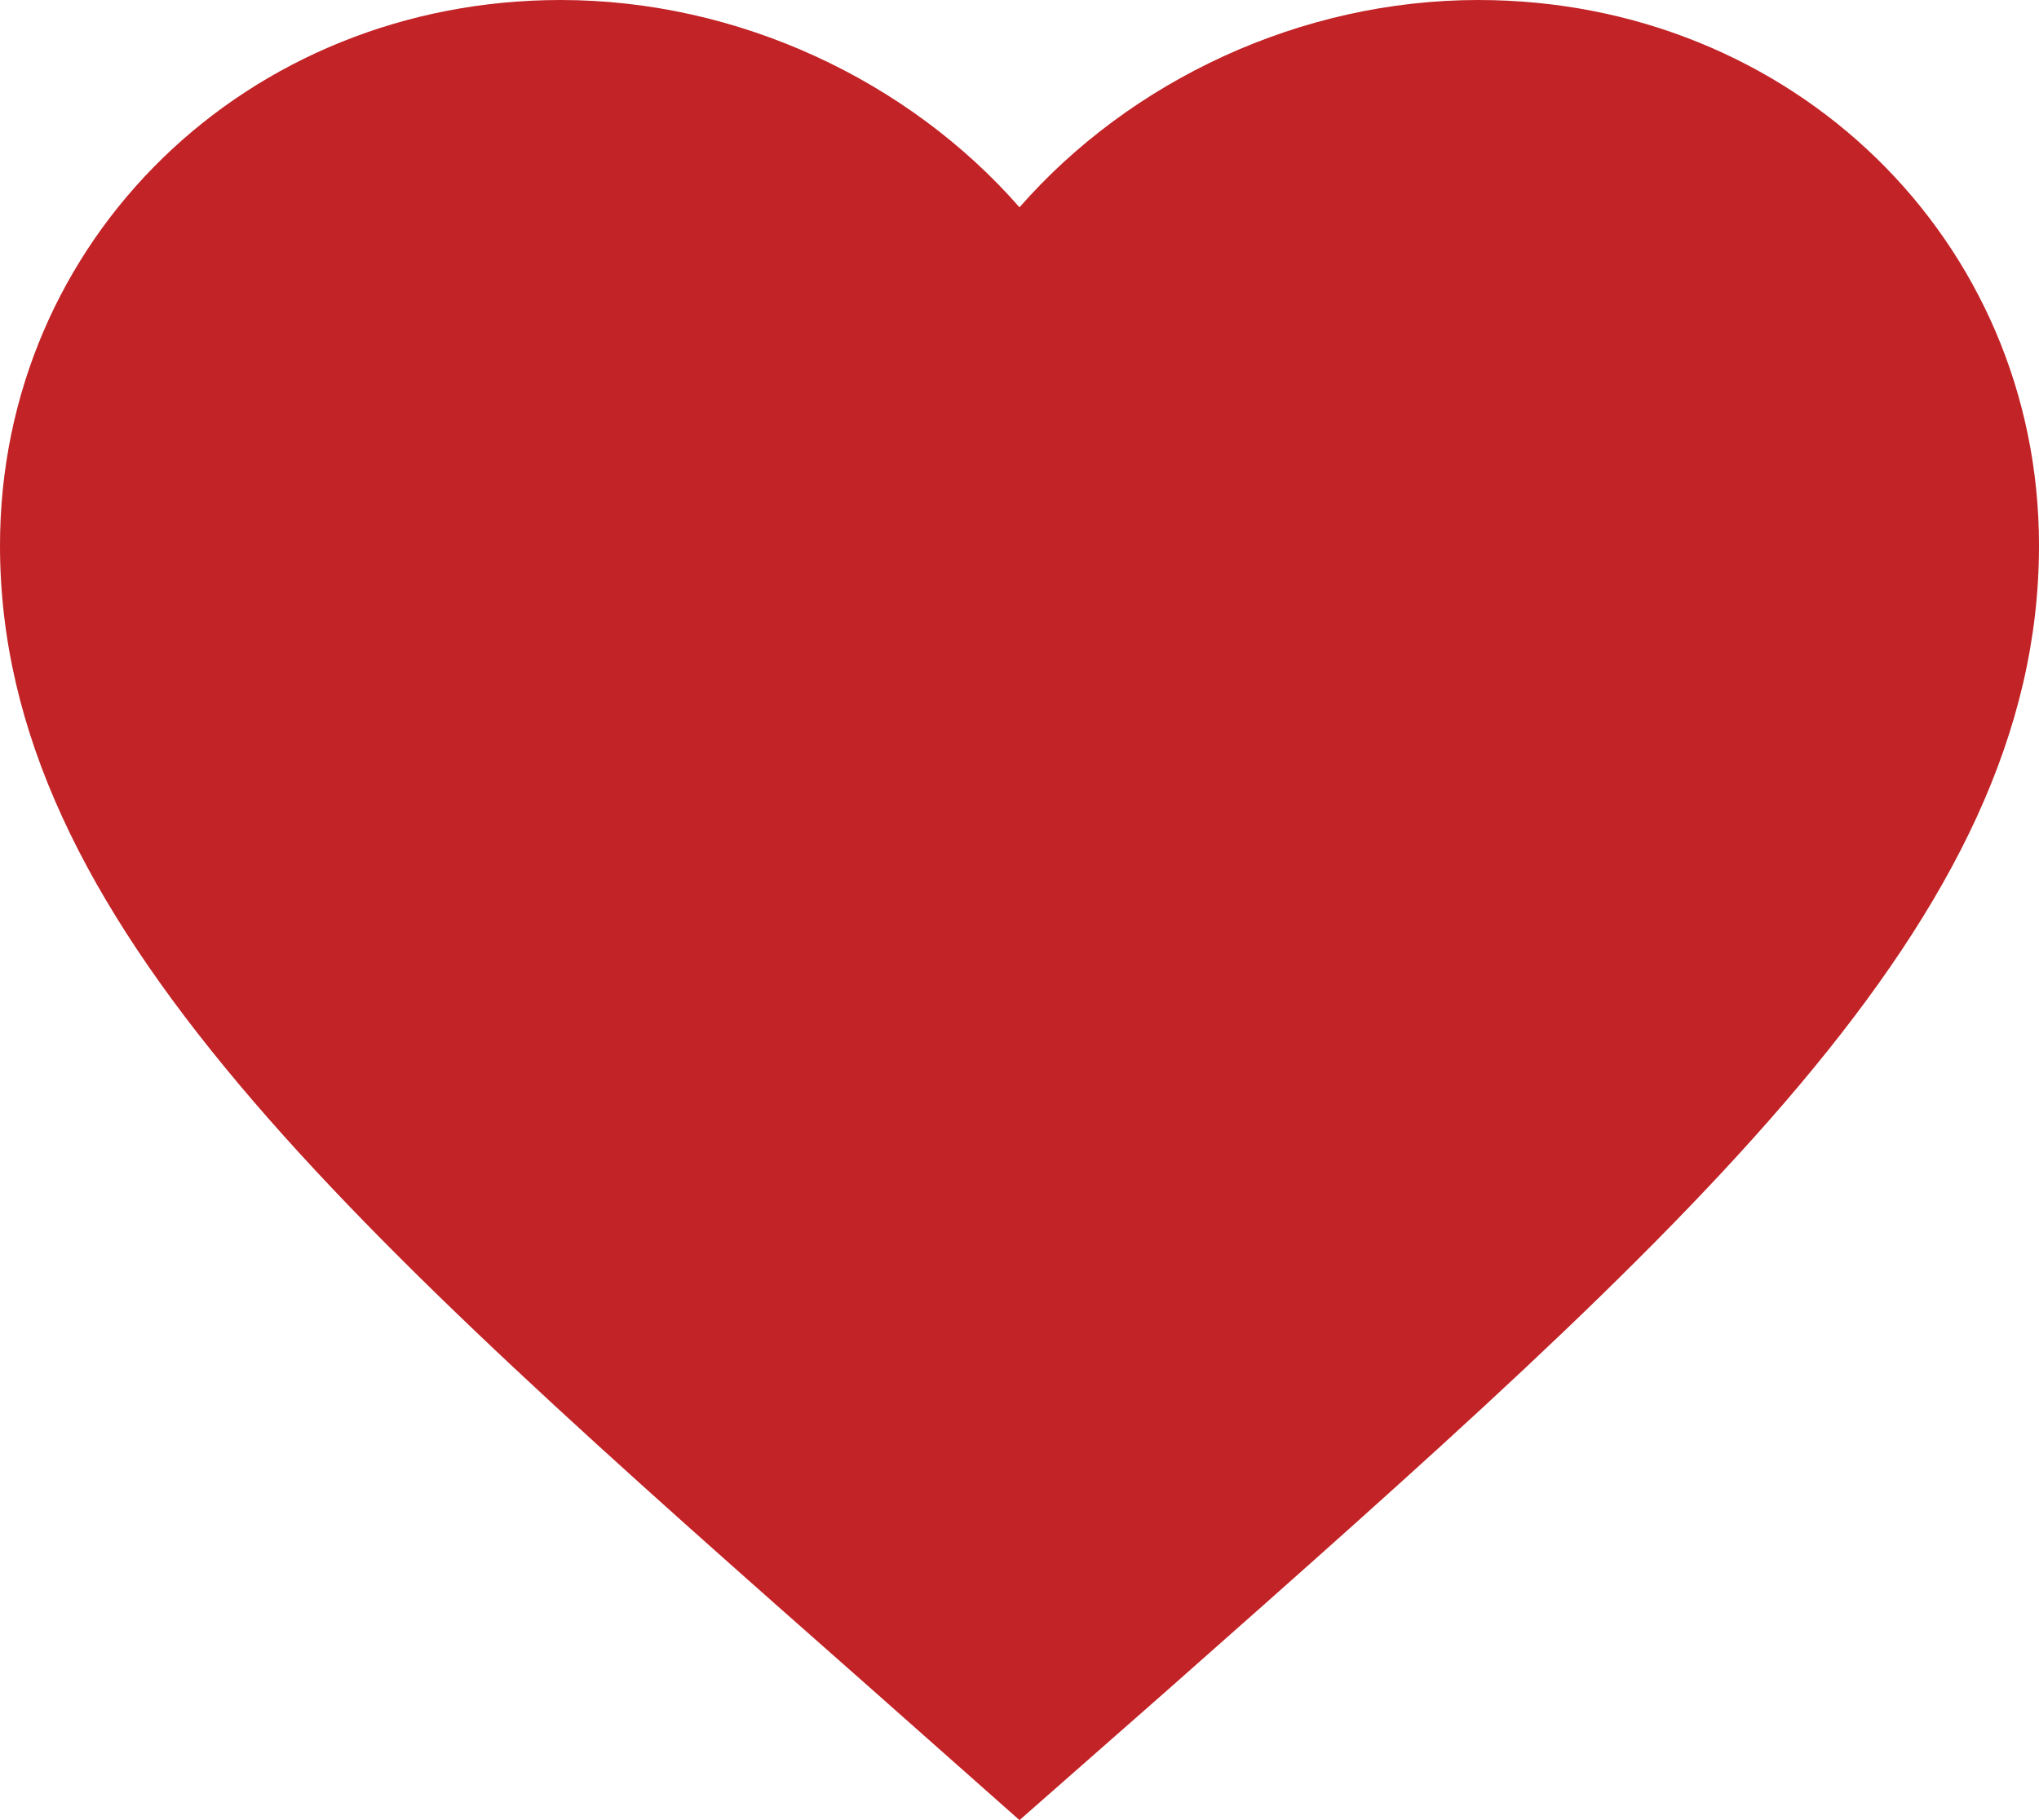 <?xml version="1.0" encoding="UTF-8"?>
<svg width="84px" height="75px" viewBox="0 0 84 75" version="1.1" xmlns="http://www.w3.org/2000/svg" xmlns:xlink="http://www.w3.org/1999/xlink">
    <!-- Generator: Sketch 48.2 (47327) - http://www.bohemiancoding.com/sketch -->
    <title>Shape red</title>
    <desc>Created with Sketch.</desc>
    <defs></defs>
    <g id="Assets-btn-image-icons" stroke="none" stroke-width="1" fill="none" fill-rule="evenodd" transform="translate(-145, -1935)">
        <path d="M187,2010 L180.91,2004.605 C159.28,1985.518 145,1972.929 145,1957.48 C145,1944.891 155.164,1935 168.1,1935 C175.408,1935 182.422,1938.311 187,1943.542 C191.578,1938.311 198.592,1935 205.9,1935 C218.836,1935 229,1944.891 229,1957.48 C229,1972.929 214.72,1985.518 193.09,2004.646 L187,2010 Z" id="Shape-red" fill="#C22326" fill-rule="nonzero"></path>
    </g>
</svg>